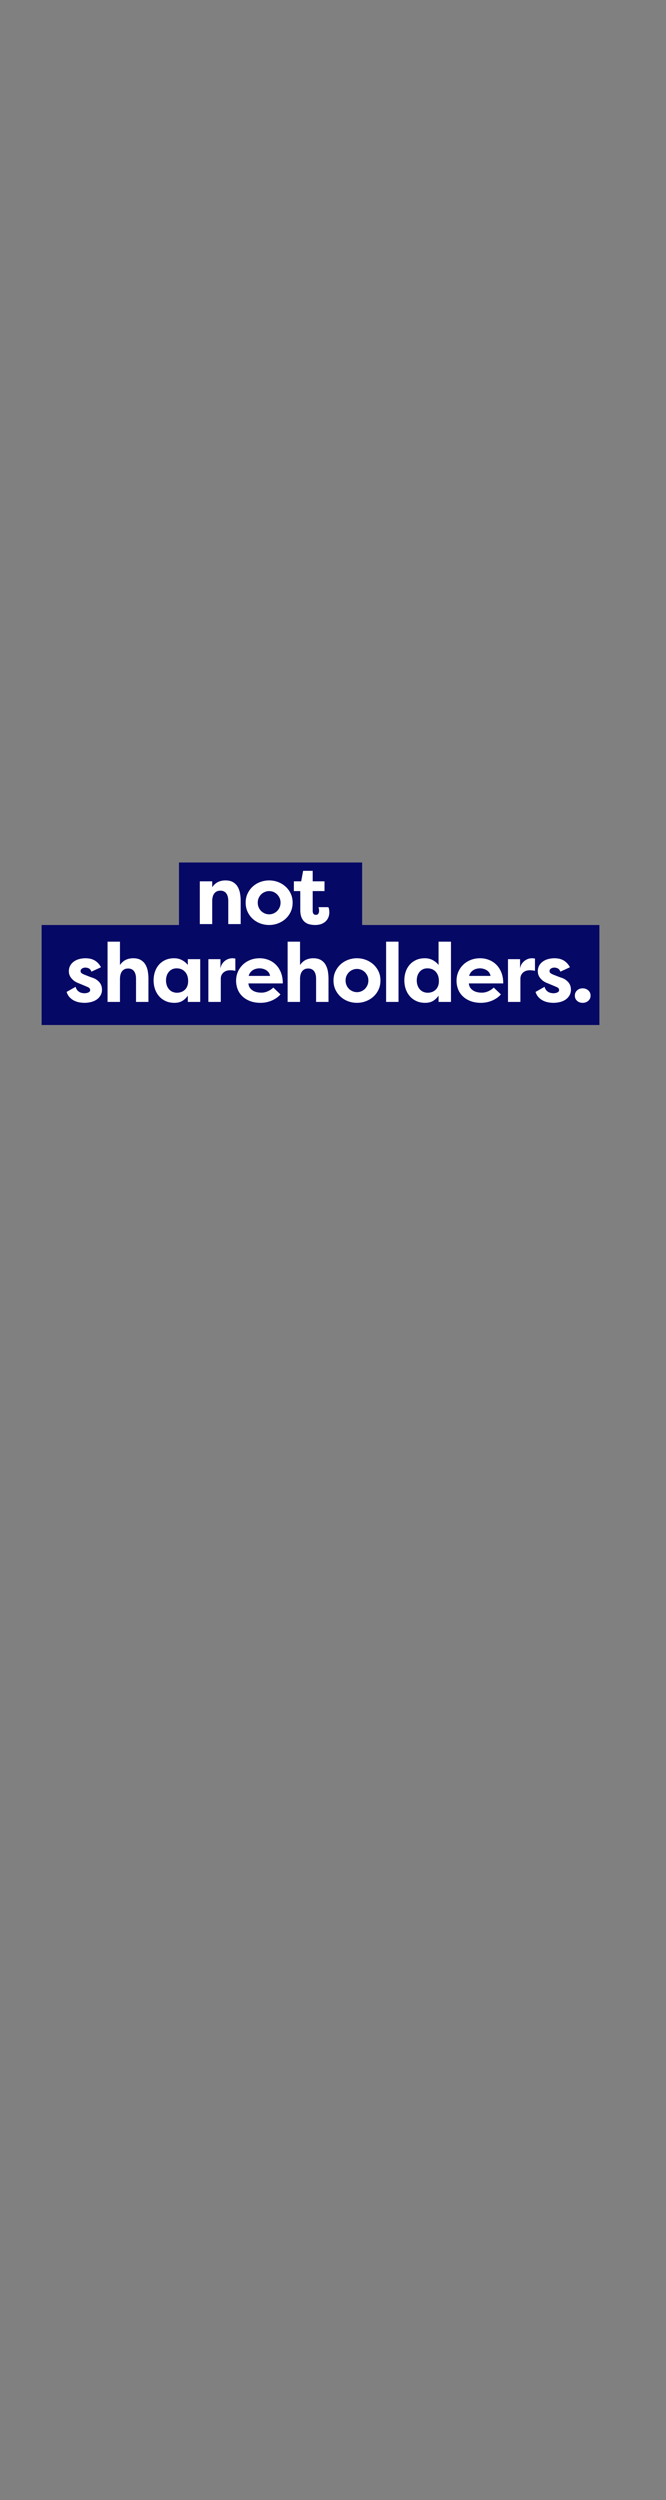 <?xml version="1.0" encoding="utf-8"?>
<!-- Generator: Adobe Illustrator 23.0.0, SVG Export Plug-In . SVG Version: 6.00 Build 0)  -->
<svg version="1.1" id="Layer_1" xmlns="http://www.w3.org/2000/svg" xmlns:xlink="http://www.w3.org/1999/xlink" x="0px" y="0px"
	 viewBox="0 0 160 600" style="enable-background:new 0 0 160 600;" xml:space="preserve">
<rect x="0" y="0" width="160" height="600" fill="#808080" stroke="none"/>
<style type="text/css">
	.st0{display:none;}
	.st1{display:inline;fill:#060866;}
	.st2{display:inline;}
	.st3{fill:#FFFFFF;}
	.st4{fill:#060866;}
</style>
<g class="st0">
	<polygon class="st1" points="140,186 140,167 133,167 133,147 119,147 119,127 10,127 10,147 10,167 10,186 10,212 147,212 
		147,186 	"/>
	<g class="st2">
		<g>
			<path class="st3" d="M19.06,138.6v6.4H16v-14h3.06v6.42L23.2,131h3.18v0.4l-4.36,6.46l1.76,3.1c0.84,1.46,1.16,1.64,1.96,1.64
				c0.22,0,0.56-0.1,0.98-0.34l1.12,2.2c-0.9,0.58-1.74,0.76-2.7,0.76c-1.72,0-3.04-1.08-3.94-2.84l-2.14-3.82V138.6z"/>
			<path class="st3" d="M28.32,134.74h2.98v1.4c0.86-1.2,1.94-1.62,3.18-1.62c2.88,0,3.66,2.3,3.66,4.9V145h-2.98v-5.52
				c0-1.42-0.52-2.5-1.9-2.5s-1.96,1.1-1.96,2.52v5.5h-2.98V134.74z"/>
			<path class="st3" d="M44.98,134.52c3,0,5.64,2.16,5.64,5.34c0,3.2-2.64,5.36-5.64,5.36c-2.98,0-5.64-2.14-5.64-5.36
				C39.34,136.66,42,134.52,44.98,134.52z M44.98,142.66c1.48,0,2.74-1.2,2.74-2.8c0-1.58-1.26-2.78-2.74-2.78
				c-1.46,0-2.74,1.18-2.74,2.78C42.24,141.48,43.52,142.66,44.98,142.66z"/>
			<path class="st3" d="M57.56,135.02h2.08l1.86,5.9l1.78-6.18h3.28l-0.8,2.34L62.9,145h-2.54l-1.76-5.82L56.84,145H54.3l-2.86-7.92
				l-0.8-2.34h3.28l1.78,6.18L57.56,135.02z"/>
			<path class="st3" d="M77.9,134.74h3.28l-6.64,14.94h-3l2.34-5.54l-4.22-9.4h3.36l2.44,6.42L77.9,134.74z"/>
			<path class="st3" d="M86.56,134.52c3,0,5.64,2.16,5.64,5.34c0,3.2-2.64,5.36-5.64,5.36c-2.98,0-5.64-2.14-5.64-5.36
				C80.92,136.66,83.58,134.52,86.56,134.52z M86.56,142.66c1.48,0,2.74-1.2,2.74-2.8c0-1.58-1.26-2.78-2.74-2.78
				c-1.46,0-2.74,1.18-2.74,2.78C83.82,141.48,85.1,142.66,86.56,142.66z"/>
			<path class="st3" d="M103.22,145h-2.98v-1.4c-0.86,1.2-1.94,1.62-3.18,1.62c-2.88,0-3.66-2.3-3.66-4.9v-5.58h2.98v5.52
				c0,1.42,0.52,2.5,1.9,2.5c1.38,0,1.96-1.1,1.96-2.52v-5.5h2.98V145z"/>
			<path class="st3" d="M108.1,136.98c0.34-1.86,1.92-2.46,2.82-2.46c0.34,0,0.44,0.02,0.76,0.08v2.94
				c-0.42-0.1-0.96-0.14-1.26-0.14c-1.12,0-2.24,0.66-2.24,2.02V145h-2.98v-10.26h2.9V136.98z"/>
		</g>
		<g>
			<path class="st3" d="M18.16,162.06c0.3,1.18,1.34,1.54,2.16,1.54c0.66,0,1.34-0.26,1.34-0.78c0-0.34-0.2-0.58-0.76-0.78
				l-1.8-0.76c-2.44-0.86-2.56-2.48-2.56-2.94c0-2.06,1.82-3.14,4.02-3.14c1.18,0,2.74,0.32,3.7,2.16l-2.3,1.06
				c-0.26-0.82-1-0.98-1.46-0.98c-0.56,0-1.14,0.32-1.14,0.84c0,0.44,0.44,0.68,0.96,0.88l1.54,0.6c2.42,0.7,2.64,2.28,2.64,2.96
				c0,2.1-1.94,3.18-4.2,3.18c-1.52,0-3.6-0.48-4.3-2.62L18.16,162.06z"/>
			<path class="st3" d="M35.52,165.68h-2.98v-1.4c-0.86,1.2-1.94,1.62-3.18,1.62c-2.88,0-3.66-2.3-3.66-4.9v-5.58h2.98v5.52
				c0,1.42,0.52,2.5,1.9,2.5c1.38,0,1.96-1.1,1.96-2.52v-5.5h2.98V165.68z"/>
			<path class="st3" d="M37.5,170.36v-14.94h2.98v1.5c0.74-1.06,1.72-1.72,3.22-1.72c3.12,0,5,2.4,5,5.4c0,2.88-1.74,5.3-4.94,5.3
				c-1.38,0-2.58-0.68-3.28-1.62v6.08H37.5z M43.08,157.62c-1.46,0-2.68,0.94-2.68,2.8c0,1.9,1.14,3.06,2.76,3.06
				c1.64,0,2.56-1.32,2.56-2.9C45.72,158.94,44.72,157.62,43.08,157.62z"/>
			<path class="st3" d="M60.08,163.88c-1.46,1.6-3.4,2.02-4.78,2.02c-3.8,0-5.88-2.38-5.88-5.3c0-3.02,2.36-5.4,5.66-5.4
				c2.84,0,5.56,1.96,5.56,6.04h-8.26c0.06,1.28,1.24,2.22,3.14,2.22c1.06,0,2.12-0.54,2.84-1.22L60.08,163.88z M52.44,159.44h5.14
				c-0.2-1.32-1.54-1.82-2.54-1.82C54.08,157.62,52.8,158.06,52.44,159.44z"/>
			<path class="st3" d="M64.68,157.66c0.34-1.86,1.92-2.46,2.82-2.46c0.34,0,0.44,0.02,0.76,0.08v2.94
				c-0.42-0.1-0.96-0.14-1.26-0.14c-1.12,0-2.24,0.66-2.24,2.02v5.58h-2.98v-10.26h2.9V157.66z"/>
			<path class="st3" d="M76.7,155.5H79v2.26h-2.3v7.92h-2.98v-7.92h-1.44v-2.26h1.44v-0.68c0-2.98,1.76-3.82,3.56-3.82
				c2.42,0,3.28,1.54,3.28,3.06c0,0.1-0.04,0.44-0.1,0.56h-2.3c0.06-0.06,0.08-0.26,0.08-0.34c0-0.48-0.2-0.9-0.78-0.9
				c-0.58,0-0.76,0.52-0.76,0.96V155.5z"/>
			<path class="st3" d="M90.1,165.68h-2.98v-1.4c-0.86,1.2-1.94,1.62-3.18,1.62c-2.88,0-3.66-2.3-3.66-4.9v-5.58h2.98v5.52
				c0,1.42,0.52,2.5,1.9,2.5c1.38,0,1.96-1.1,1.96-2.52v-5.5h2.98V165.68z"/>
			<path class="st3" d="M92.08,155.42h2.98v1.4c0.86-1.2,1.94-1.62,3.18-1.62c2.88,0,3.66,2.3,3.66,4.9v5.58h-2.98v-5.52
				c0-1.42-0.52-2.5-1.9-2.5c-1.38,0-1.96,1.1-1.96,2.52v5.5h-2.98V155.42z"/>
			<path class="st3" d="M114.34,151.22v14.46h-2.98v-1.5c-0.74,1.06-1.72,1.72-3.22,1.72c-3.12,0-5-2.4-5-5.4
				c0-2.88,1.74-5.3,4.94-5.3c1.38,0,2.58,0.68,3.28,1.62v-5.6H114.34z M108.76,163.48c1.46,0,2.68-0.94,2.68-2.8
				c0-1.9-1.14-3.06-2.76-3.06c-1.64,0-2.56,1.32-2.56,2.9C106.12,162.16,107.12,163.48,108.76,163.48z"/>
			<path class="st3" d="M116.08,156.1c1-0.36,1.46-0.94,1.46-1.8c-0.88,0.04-1.52-0.76-1.54-1.46c-0.04-0.86,0.54-1.62,1.7-1.62
				c1.36,0,1.68,1.3,1.68,1.94c0,1.72-0.76,3.44-2.64,4.04L116.08,156.1z"/>
			<path class="st3" d="M121.7,162.06c0.3,1.18,1.34,1.54,2.16,1.54c0.66,0,1.34-0.26,1.34-0.78c0-0.34-0.2-0.58-0.76-0.78
				l-1.8-0.76c-2.44-0.86-2.56-2.48-2.56-2.94c0-2.06,1.82-3.14,4.02-3.14c1.18,0,2.74,0.32,3.7,2.16l-2.3,1.06
				c-0.26-0.82-1-0.98-1.46-0.98c-0.56,0-1.14,0.32-1.14,0.84c0,0.44,0.44,0.68,0.96,0.88l1.54,0.6c2.42,0.7,2.64,2.28,2.64,2.96
				c0,2.1-1.94,3.18-4.2,3.18c-1.52,0-3.6-0.48-4.3-2.62L121.7,162.06z"/>
		</g>
		<g>
			<path class="st3" d="M16,174.42h2.98v1.4c0.86-1.2,1.94-1.62,3.18-1.62c2.88,0,3.66,2.3,3.66,4.9v5.58h-2.98v-5.52
				c0-1.42-0.52-2.5-1.9-2.5s-1.96,1.1-1.96,2.52v5.5H16V174.42z"/>
			<path class="st3" d="M38.26,174.42v10.26h-2.98v-1.5c-0.74,1.06-1.72,1.72-3.22,1.72c-3.12,0-5-2.4-5-5.4
				c0-2.88,1.74-5.3,4.94-5.3c1.38,0,2.58,0.68,3.28,1.62v-1.4H38.26z M32.68,182.48c1.46,0,2.68-0.94,2.68-2.8
				c0-1.9-1.14-3.06-2.76-3.06c-1.64,0-2.56,1.32-2.56,2.9C30.04,181.16,31.04,182.48,32.68,182.48z"/>
			<path class="st3" d="M49.58,179.18v5.5h-2.96v-5.52c0-1.4-0.4-2.5-1.72-2.5c-1.3,0-1.7,1.14-1.7,2.52v5.5h-2.98v-10.26h2.98v1.4
				c0.66-1.02,1.62-1.62,2.74-1.62c1.56,0,2.62,0.68,3.14,1.72c0.78-1.5,2.26-1.72,3.24-1.72c2.88,0,3.66,2.3,3.66,4.9v5.58H53
				v-5.52c0-1.4-0.4-2.5-1.72-2.5C49.98,176.66,49.58,177.8,49.58,179.18z"/>
			<path class="st3" d="M67.84,182.88c-1.46,1.6-3.4,2.02-4.78,2.02c-3.8,0-5.88-2.38-5.88-5.3c0-3.02,2.36-5.4,5.66-5.4
				c2.84,0,5.56,1.96,5.56,6.04h-8.26c0.06,1.28,1.24,2.22,3.14,2.22c1.06,0,2.12-0.54,2.84-1.22L67.84,182.88z M60.2,178.44h5.14
				c-0.2-1.32-1.54-1.82-2.54-1.82C61.84,176.62,60.56,177.06,60.2,178.44z"/>
			<path class="st3" d="M77.54,174.5h2.3v2.26h-2.3v7.92h-2.98v-7.92h-1.44v-2.26h1.44v-0.68c0-2.98,1.76-3.82,3.56-3.82
				c2.42,0,3.28,1.54,3.28,3.06c0,0.1-0.04,0.44-0.1,0.56H79c0.06-0.06,0.08-0.26,0.08-0.34c0-0.48-0.2-0.9-0.78-0.9
				c-0.58,0-0.76,0.52-0.76,0.96V174.5z"/>
			<path class="st3" d="M85.88,174.2c3,0,5.64,2.16,5.64,5.34c0,3.2-2.64,5.36-5.64,5.36c-2.98,0-5.64-2.14-5.64-5.36
				C80.24,176.34,82.9,174.2,85.88,174.2z M85.88,182.34c1.48,0,2.74-1.2,2.74-2.8c0-1.58-1.26-2.78-2.74-2.78
				c-1.46,0-2.74,1.18-2.74,2.78C83.14,181.16,84.42,182.34,85.88,182.34z"/>
			<path class="st3" d="M95.74,176.66c0.34-1.86,1.92-2.46,2.82-2.46c0.34,0,0.44,0.02,0.76,0.08v2.94
				c-0.42-0.1-0.96-0.14-1.26-0.14c-1.12,0-2.24,0.66-2.24,2.02v5.58h-2.98v-10.26h2.9V176.66z"/>
			<path class="st3" d="M107.72,174.42h2.84v2.34h-2.84v4.8c0,0.44,0.18,0.9,0.76,0.9c0.58,0,0.78-0.48,0.78-0.96
				c0-0.3-0.08-0.72-0.14-0.88h2.36c0.18,0.38,0.24,0.86,0.24,1.22c0,1.52-1,3.06-3.42,3.06c-1.8,0-3.56-0.64-3.56-3.62v-4.52h-1.54
				v-2.34h1.76l0.46-2.52h2.3V174.42z"/>
			<path class="st3" d="M112.62,170.22h2.98v5.6c0.86-1.2,1.94-1.62,3.18-1.62c2.88,0,3.66,2.3,3.66,4.9v5.58h-2.98v-5.52
				c0-1.42-0.52-2.5-1.9-2.5c-1.38,0-1.96,1.1-1.96,2.52v5.5h-2.98V170.22z"/>
			<path class="st3" d="M134.3,182.88c-1.46,1.6-3.4,2.02-4.78,2.02c-3.8,0-5.88-2.38-5.88-5.3c0-3.02,2.36-5.4,5.66-5.4
				c2.84,0,5.56,1.96,5.56,6.04h-8.26c0.06,1.28,1.24,2.22,3.14,2.22c1.06,0,2.12-0.54,2.84-1.22L134.3,182.88z M126.66,178.44h5.14
				c-0.2-1.32-1.54-1.82-2.54-1.82C128.3,176.62,127.02,177.06,126.66,178.44z"/>
		</g>
		<g>
			<path class="st3" d="M18.9,194.66c0.34-1.86,1.92-2.46,2.82-2.46c0.34,0,0.44,0.02,0.76,0.08v2.94c-0.42-0.1-0.96-0.14-1.26-0.14
				c-1.12,0-2.24,0.66-2.24,2.02v5.58H16v-10.26h2.9V194.66z"/>
			<path class="st3" d="M24.98,188c1.06,0,1.9,0.7,1.9,1.7c0,0.98-0.84,1.66-1.9,1.66c-1.08,0-1.88-0.68-1.88-1.66
				C23.1,188.7,23.9,188,24.98,188z M23.46,202.68v-10.26h2.98v10.26H23.46z"/>
			<path class="st3" d="M39.04,201.96c0,4.04-2.64,5.62-5.56,5.62c-2.28,0-3.82-0.58-4.86-1.42l1.18-2.32
				c0.6,0.52,1.94,1.16,3.08,1.16c1.54,0,3.18-0.46,3.18-2.7v-1.12c-0.74,1.06-1.72,1.72-3.22,1.72c-3.12,0-5-2.4-5-5.4
				c0-2.88,1.74-5.3,4.94-5.3c1.38,0,2.58,0.68,3.28,1.62v-1.4h2.98V201.96z M33.46,200.48c1.46,0,2.68-0.94,2.68-2.8
				c0-1.9-1.14-3.06-2.76-3.06c-1.64,0-2.56,1.32-2.56,2.9C30.82,199.16,31.82,200.48,33.46,200.48z"/>
			<path class="st3" d="M41.04,188.22h2.98v5.6c0.86-1.2,1.94-1.62,3.18-1.62c2.88,0,3.66,2.3,3.66,4.9v5.58h-2.98v-5.52
				c0-1.42-0.52-2.5-1.9-2.5s-1.96,1.1-1.96,2.52v5.5h-2.98V188.22z"/>
			<path class="st3" d="M56.26,192.42h2.84v2.34h-2.84v4.8c0,0.44,0.18,0.9,0.76,0.9c0.58,0,0.78-0.48,0.78-0.96
				c0-0.3-0.08-0.72-0.14-0.88h2.36c0.18,0.38,0.24,0.86,0.24,1.22c0,1.52-1,3.06-3.42,3.06c-1.8,0-3.56-0.64-3.56-3.62v-4.52h-1.54
				v-2.34h1.76l0.46-2.52h2.3V192.42z"/>
			<path class="st3" d="M68.32,194.66c0.34-1.86,1.92-2.46,2.82-2.46c0.34,0,0.44,0.02,0.76,0.08v2.94
				c-0.42-0.1-0.96-0.14-1.26-0.14c-1.12,0-2.24,0.66-2.24,2.02v5.58h-2.98v-10.26h2.9V194.66z"/>
			<path class="st3" d="M82.74,200.88c-1.46,1.6-3.4,2.02-4.78,2.02c-3.8,0-5.88-2.38-5.88-5.3c0-3.02,2.36-5.4,5.66-5.4
				c2.84,0,5.56,1.96,5.56,6.04h-8.26c0.06,1.28,1.24,2.22,3.14,2.22c1.06,0,2.12-0.54,2.84-1.22L82.74,200.88z M75.1,196.44h5.14
				c-0.2-1.32-1.54-1.82-2.54-1.82C76.74,194.62,75.46,195.06,75.1,196.44z"/>
			<path class="st3" d="M95.04,192.42v10.26h-2.98v-1.5c-0.74,1.06-1.72,1.72-3.22,1.72c-3.12,0-5-2.4-5-5.4
				c0-2.88,1.74-5.3,4.94-5.3c1.38,0,2.58,0.68,3.28,1.62v-1.4H95.04z M89.46,200.48c1.46,0,2.68-0.94,2.68-2.8
				c0-1.9-1.14-3.06-2.76-3.06c-1.64,0-2.56,1.32-2.56,2.9C86.82,199.16,87.82,200.48,89.46,200.48z"/>
			<path class="st3" d="M98.36,199.06c0.3,1.18,1.34,1.54,2.16,1.54c0.66,0,1.34-0.26,1.34-0.78c0-0.34-0.2-0.58-0.76-0.78
				l-1.8-0.76c-2.44-0.86-2.56-2.48-2.56-2.94c0-2.06,1.82-3.14,4.02-3.14c1.18,0,2.74,0.32,3.7,2.16l-2.3,1.06
				c-0.26-0.82-1-0.98-1.46-0.98c-0.56,0-1.14,0.32-1.14,0.84c0,0.44,0.44,0.68,0.96,0.88l1.54,0.6c2.42,0.7,2.64,2.28,2.64,2.96
				c0,2.1-1.94,3.18-4.2,3.18c-1.52,0-3.6-0.48-4.3-2.62L98.36,199.06z"/>
			<path class="st3" d="M111.02,192.2c3,0,5.64,2.16,5.64,5.34c0,3.2-2.64,5.36-5.64,5.36c-2.98,0-5.64-2.14-5.64-5.36
				C105.38,194.34,108.04,192.2,111.02,192.2z M111.02,200.34c1.48,0,2.74-1.2,2.74-2.8c0-1.58-1.26-2.78-2.74-2.78
				c-1.46,0-2.74,1.18-2.74,2.78C108.28,199.16,109.56,200.34,111.02,200.34z"/>
			<path class="st3" d="M117.98,192.42h2.98v1.4c0.86-1.2,1.94-1.62,3.18-1.62c2.88,0,3.66,2.3,3.66,4.9v5.58h-2.98v-5.52
				c0-1.42-0.52-2.5-1.9-2.5c-1.38,0-1.96,1.1-1.96,2.52v5.5h-2.98V192.42z"/>
			<path class="st3" d="M131,199.06c0.3,1.18,1.34,1.54,2.16,1.54c0.66,0,1.34-0.26,1.34-0.78c0-0.34-0.2-0.58-0.76-0.78l-1.8-0.76
				c-2.44-0.86-2.56-2.48-2.56-2.94c0-2.06,1.82-3.14,4.02-3.14c1.18,0,2.74,0.32,3.7,2.16l-2.3,1.06c-0.26-0.82-1-0.98-1.46-0.98
				c-0.56,0-1.14,0.32-1.14,0.84c0,0.44,0.44,0.68,0.96,0.88l1.54,0.6c2.42,0.7,2.64,2.28,2.64,2.96c0,2.1-1.94,3.18-4.2,3.18
				c-1.52,0-3.6-0.48-4.3-2.62L131,199.06z"/>
			<path class="st3" d="M137.86,204.82c1-0.36,1.98-1.44,1.98-2.3c-0.88,0.04-1.52-0.76-1.54-1.46c-0.04-0.86,0.54-1.62,1.7-1.62
				c1.36,0,1.68,1.3,1.68,1.94c0,1.72-1.28,3.94-3.16,4.54L137.86,204.82z"/>
		</g>
	</g>
</g>
<g class="st0">
	<polygon class="st1" points="123,221 123,203 43,203 43,221 10,221 10,244 133,244 133,221 	"/>
	<g class="st2">
		<g>
			<path class="st3" d="M48,211.2h2.98v1.4c0.86-1.2,1.94-1.62,3.18-1.62c2.88,0,3.66,2.3,3.66,4.9v5.58h-2.98v-5.52
				c0-1.42-0.52-2.5-1.9-2.5s-1.96,1.1-1.96,2.52v5.5H48V211.2z"/>
			<path class="st3" d="M64.66,210.98c3,0,5.64,2.16,5.64,5.34c0,3.2-2.64,5.36-5.64,5.36c-2.98,0-5.64-2.14-5.64-5.36
				C59.02,213.12,61.68,210.98,64.66,210.98z M64.66,219.12c1.48,0,2.74-1.2,2.74-2.8c0-1.58-1.26-2.78-2.74-2.78
				c-1.46,0-2.74,1.18-2.74,2.78C61.92,217.94,63.2,219.12,64.66,219.12z"/>
			<path class="st3" d="M75.12,211.2h2.84v2.34h-2.84v4.8c0,0.44,0.18,0.9,0.76,0.9c0.58,0,0.78-0.48,0.78-0.96
				c0-0.3-0.08-0.72-0.14-0.88h2.36c0.18,0.38,0.24,0.86,0.24,1.22c0,1.52-1,3.06-3.42,3.06c-1.8,0-3.56-0.64-3.56-3.62v-4.52H70.6
				v-2.34h1.76l0.46-2.52h2.3V211.2z"/>
			<path class="st3" d="M87.96,211.2h2.84v2.34h-2.84v4.8c0,0.44,0.18,0.9,0.76,0.9c0.58,0,0.78-0.48,0.78-0.96
				c0-0.3-0.08-0.72-0.14-0.88h2.36c0.18,0.38,0.24,0.86,0.24,1.22c0,1.52-1,3.06-3.42,3.06c-1.8,0-3.56-0.64-3.56-3.62v-4.52h-1.54
				v-2.34h1.76l0.46-2.52h2.3V211.2z"/>
			<path class="st3" d="M92.86,207h2.98v5.6c0.86-1.2,1.94-1.62,3.18-1.62c2.88,0,3.66,2.3,3.66,4.9v5.58H99.7v-5.52
				c0-1.42-0.52-2.5-1.9-2.5c-1.38,0-1.96,1.1-1.96,2.52v5.5h-2.98V207z"/>
			<path class="st3" d="M114.54,219.66c-1.46,1.6-3.4,2.02-4.78,2.02c-3.8,0-5.88-2.38-5.88-5.3c0-3.02,2.36-5.4,5.66-5.4
				c2.84,0,5.56,1.96,5.56,6.04h-8.26c0.06,1.28,1.24,2.22,3.14,2.22c1.06,0,2.12-0.54,2.84-1.22L114.54,219.66z M106.9,215.22h5.14
				c-0.2-1.32-1.54-1.82-2.54-1.82C108.54,213.4,107.26,213.84,106.9,215.22z"/>
		</g>
		<g>
			<path class="st3" d="M22.92,227.5H25l1.86,5.9l1.78-6.18h3.28l-0.8,2.34l-2.86,7.92h-2.54l-1.76-5.82l-1.76,5.82h-2.54
				l-2.86-7.92l-0.8-2.34h3.28l1.78,6.18L22.92,227.5z"/>
			<path class="st3" d="M35.84,229.46c0.34-1.86,1.92-2.46,2.82-2.46c0.34,0,0.44,0.02,0.76,0.08v2.94
				c-0.42-0.1-0.96-0.14-1.26-0.14c-1.12,0-2.24,0.66-2.24,2.02v5.58h-2.98v-10.26h2.9V229.46z"/>
			<path class="st3" d="M45.24,227c3,0,5.64,2.16,5.64,5.34c0,3.2-2.64,5.36-5.64,5.36c-2.98,0-5.64-2.14-5.64-5.36
				C39.6,229.14,42.26,227,45.24,227z M45.24,235.14c1.48,0,2.74-1.2,2.74-2.8c0-1.58-1.26-2.78-2.74-2.78
				c-1.46,0-2.74,1.18-2.74,2.78C42.5,233.96,43.78,235.14,45.24,235.14z"/>
			<path class="st3" d="M52.2,227.22h2.98v1.4c0.86-1.2,1.94-1.62,3.18-1.62c2.88,0,3.66,2.3,3.66,4.9v5.58h-2.98v-5.52
				c0-1.42-0.52-2.5-1.9-2.5c-1.38,0-1.96,1.1-1.96,2.52v5.5H52.2V227.22z"/>
			<path class="st3" d="M74.46,236.76c0,4.04-2.64,5.62-5.56,5.62c-2.28,0-3.82-0.58-4.86-1.42l1.18-2.32
				c0.6,0.52,1.94,1.16,3.08,1.16c1.54,0,3.18-0.46,3.18-2.7v-1.12c-0.74,1.06-1.72,1.72-3.22,1.72c-3.12,0-5-2.4-5-5.4
				c0-2.88,1.74-5.3,4.94-5.3c1.38,0,2.58,0.68,3.28,1.62v-1.4h2.98V236.76z M68.88,235.28c1.46,0,2.68-0.94,2.68-2.8
				c0-1.9-1.14-3.06-2.76-3.06c-1.64,0-2.56,1.32-2.56,2.9C66.24,233.96,67.24,235.28,68.88,235.28z"/>
			<path class="st3" d="M85.72,227c3,0,5.64,2.16,5.64,5.34c0,3.2-2.64,5.36-5.64,5.36c-2.98,0-5.64-2.14-5.64-5.36
				C80.08,229.14,82.74,227,85.72,227z M85.72,235.14c1.48,0,2.74-1.2,2.74-2.8c0-1.58-1.26-2.78-2.74-2.78
				c-1.46,0-2.74,1.18-2.74,2.78C82.98,233.96,84.26,235.14,85.72,235.14z"/>
			<path class="st3" d="M92.68,227.22h2.98v1.4c0.86-1.2,1.94-1.62,3.18-1.62c2.88,0,3.66,2.3,3.66,4.9v5.58h-2.98v-5.52
				c0-1.42-0.52-2.5-1.9-2.5c-1.38,0-1.96,1.1-1.96,2.52v5.5h-2.98V227.22z"/>
			<path class="st3" d="M114.36,235.68c-1.46,1.6-3.4,2.02-4.78,2.02c-3.8,0-5.88-2.38-5.88-5.3c0-3.02,2.36-5.4,5.66-5.4
				c2.84,0,5.56,1.96,5.56,6.04h-8.26c0.06,1.28,1.24,2.22,3.14,2.22c1.06,0,2.12-0.54,2.84-1.22L114.36,235.68z M106.72,231.24
				h5.14c-0.2-1.32-1.54-1.82-2.54-1.82C108.36,229.42,107.08,229.86,106.72,231.24z"/>
			<path class="st3" d="M117.42,233.86c0.3,1.18,1.34,1.54,2.16,1.54c0.66,0,1.34-0.26,1.34-0.78c0-0.34-0.2-0.58-0.76-0.78
				l-1.8-0.76c-2.44-0.86-2.56-2.48-2.56-2.94c0-2.06,1.82-3.14,4.02-3.14c1.18,0,2.74,0.32,3.7,2.16l-2.3,1.06
				c-0.26-0.82-1-0.98-1.46-0.98c-0.56,0-1.14,0.32-1.14,0.84c0,0.44,0.44,0.68,0.96,0.88l1.54,0.6c2.42,0.7,2.64,2.28,2.64,2.96
				c0,2.1-1.94,3.18-4.2,3.18c-1.52,0-3.6-0.48-4.3-2.62L117.42,233.86z"/>
			<path class="st3" d="M126.58,234.22c1.06,0,1.9,0.76,1.9,1.76c0,0.98-0.84,1.72-1.9,1.72c-1.08,0-1.88-0.74-1.88-1.72
				C124.7,234.98,125.5,234.22,126.58,234.22z"/>
		</g>
	</g>
</g>
<g>
	<polygon class="st4" points="87,222 87,207 43,207 43,222 10,222 10,246 144,246 144,222 	"/>
	<g>
		<path class="st3" d="M48,211.52h2.98v1.4c0.43-0.6,0.91-1.02,1.44-1.26c0.53-0.24,1.11-0.36,1.74-0.36c0.72,0,1.32,0.13,1.79,0.4
			c0.47,0.27,0.85,0.63,1.12,1.08c0.27,0.45,0.47,0.97,0.58,1.56c0.11,0.59,0.17,1.21,0.17,1.86v5.58h-2.98v-5.52
			c0-0.36-0.03-0.69-0.1-0.99c-0.07-0.3-0.18-0.56-0.33-0.79c-0.15-0.23-0.35-0.4-0.59-0.53c-0.24-0.13-0.53-0.19-0.88-0.19
			s-0.64,0.06-0.89,0.19c-0.25,0.13-0.45,0.3-0.61,0.53s-0.28,0.49-0.35,0.8s-0.11,0.64-0.11,1v5.5H48V211.52z"/>
		<path class="st3" d="M59.02,216.64c0-0.8,0.15-1.53,0.46-2.18s0.72-1.22,1.24-1.69c0.52-0.47,1.12-0.84,1.8-1.09
			c0.68-0.25,1.39-0.38,2.14-0.38c0.75,0,1.46,0.13,2.14,0.39c0.68,0.26,1.28,0.62,1.8,1.09c0.52,0.47,0.93,1.03,1.24,1.68
			s0.46,1.38,0.46,2.18c0,0.8-0.15,1.53-0.46,2.19c-0.31,0.66-0.72,1.22-1.24,1.69c-0.52,0.47-1.12,0.83-1.8,1.09
			c-0.68,0.26-1.39,0.39-2.14,0.39c-0.75,0-1.46-0.13-2.14-0.38c-0.68-0.25-1.28-0.62-1.8-1.09c-0.52-0.47-0.93-1.04-1.24-1.7
			C59.17,218.17,59.02,217.44,59.02,216.64z M61.92,216.64c0,0.4,0.07,0.77,0.22,1.12s0.35,0.64,0.6,0.89
			c0.25,0.25,0.55,0.44,0.88,0.58c0.33,0.14,0.68,0.21,1.04,0.21c0.37,0,0.72-0.07,1.05-0.21c0.33-0.14,0.62-0.34,0.87-0.59
			c0.25-0.25,0.45-0.55,0.6-0.89c0.15-0.34,0.22-0.71,0.22-1.11s-0.07-0.77-0.22-1.1c-0.15-0.33-0.35-0.63-0.6-0.88
			c-0.25-0.25-0.54-0.45-0.87-0.59c-0.33-0.14-0.68-0.21-1.05-0.21c-0.36,0-0.71,0.07-1.04,0.21c-0.33,0.14-0.63,0.33-0.88,0.58
			c-0.25,0.25-0.45,0.54-0.6,0.88S61.92,216.24,61.92,216.64z"/>
		<path class="st3" d="M75.12,211.52h2.84v2.34h-2.84v4.8c0,0.23,0.05,0.43,0.16,0.62c0.11,0.19,0.31,0.28,0.6,0.28
			s0.5-0.1,0.61-0.3s0.17-0.42,0.17-0.66c0-0.15-0.02-0.31-0.05-0.49c-0.03-0.18-0.06-0.31-0.09-0.39h2.36
			c0.09,0.19,0.16,0.39,0.19,0.61c0.03,0.22,0.05,0.42,0.05,0.61c0,0.39-0.06,0.76-0.19,1.12c-0.13,0.36-0.33,0.69-0.61,0.98
			c-0.28,0.29-0.64,0.53-1.07,0.7c-0.43,0.17-0.95,0.26-1.55,0.26c-0.45,0-0.89-0.05-1.32-0.15c-0.43-0.1-0.81-0.28-1.14-0.55
			c-0.33-0.27-0.6-0.63-0.8-1.1c-0.2-0.47-0.3-1.07-0.3-1.82v-4.52H70.6v-2.34h1.76l0.46-2.52h2.3V211.52z"/>
	</g>
	<g>
		<path class="st3" d="M18.16,236.84c0.08,0.29,0.2,0.54,0.35,0.74s0.33,0.36,0.53,0.48c0.2,0.12,0.41,0.2,0.64,0.25
			c0.23,0.05,0.44,0.07,0.64,0.07c0.33,0,0.64-0.06,0.92-0.19c0.28-0.13,0.42-0.32,0.42-0.59c0-0.17-0.06-0.32-0.17-0.44
			s-0.31-0.23-0.59-0.34l-1.8-0.76c-0.61-0.21-1.09-0.47-1.43-0.76c-0.34-0.29-0.59-0.58-0.76-0.86c-0.17-0.28-0.27-0.54-0.31-0.78
			s-0.06-0.42-0.06-0.54c0-0.52,0.11-0.97,0.32-1.36s0.5-0.71,0.87-0.98c0.37-0.27,0.79-0.47,1.28-0.6c0.49-0.13,1-0.2,1.55-0.2
			c0.29,0,0.61,0.03,0.94,0.08c0.33,0.05,0.66,0.16,0.99,0.31c0.33,0.15,0.64,0.37,0.95,0.66c0.31,0.29,0.58,0.66,0.82,1.11
			l-2.3,1.06c-0.07-0.2-0.16-0.37-0.27-0.5c-0.11-0.13-0.24-0.23-0.38-0.3c-0.14-0.07-0.28-0.11-0.42-0.14
			c-0.14-0.03-0.27-0.04-0.39-0.04c-0.28,0-0.54,0.07-0.78,0.22c-0.24,0.15-0.36,0.35-0.36,0.62c0,0.23,0.09,0.4,0.28,0.53
			c0.19,0.13,0.41,0.24,0.68,0.35l1.54,0.6c0.6,0.17,1.08,0.39,1.43,0.66c0.35,0.27,0.62,0.54,0.8,0.83
			c0.18,0.29,0.29,0.56,0.34,0.82c0.05,0.26,0.07,0.48,0.07,0.65c0,0.52-0.11,0.98-0.34,1.38s-0.53,0.73-0.91,1
			c-0.38,0.27-0.83,0.47-1.34,0.6c-0.51,0.13-1.05,0.2-1.61,0.2c-0.39,0-0.79-0.04-1.22-0.11c-0.43-0.07-0.84-0.21-1.24-0.4
			c-0.4-0.19-0.76-0.46-1.09-0.8c-0.33-0.34-0.58-0.78-0.75-1.31L18.16,236.84z"/>
		<path class="st3" d="M25.84,226h2.98v5.6c0.43-0.6,0.91-1.02,1.44-1.26s1.11-0.36,1.74-0.36c0.72,0,1.32,0.13,1.79,0.4
			c0.47,0.27,0.85,0.63,1.12,1.08s0.47,0.97,0.58,1.56c0.11,0.59,0.17,1.21,0.17,1.86v5.58h-2.98v-5.52c0-0.36-0.03-0.69-0.1-0.99
			c-0.07-0.3-0.18-0.56-0.33-0.79s-0.35-0.4-0.59-0.53s-0.53-0.19-0.88-0.19s-0.64,0.06-0.89,0.19c-0.25,0.13-0.45,0.3-0.61,0.53
			s-0.28,0.49-0.35,0.8s-0.11,0.64-0.11,1v5.5h-2.98V226z"/>
		<path class="st3" d="M48.1,230.2v10.26h-2.98v-1.5c-0.37,0.53-0.81,0.95-1.32,1.26s-1.14,0.46-1.9,0.46
			c-0.79,0-1.49-0.14-2.1-0.42s-1.14-0.66-1.57-1.15c-0.43-0.49-0.76-1.06-0.99-1.72s-0.34-1.36-0.34-2.11
			c0-0.72,0.11-1.4,0.32-2.04c0.21-0.64,0.53-1.2,0.95-1.69c0.42-0.49,0.94-0.87,1.55-1.15c0.61-0.28,1.32-0.42,2.12-0.42
			c0.69,0,1.33,0.15,1.9,0.46s1.03,0.69,1.38,1.16v-1.4H48.1z M39.88,235.3c0,0.41,0.06,0.8,0.18,1.16s0.29,0.67,0.52,0.94
			c0.23,0.27,0.5,0.48,0.83,0.63c0.33,0.15,0.7,0.23,1.11,0.23c0.36,0,0.7-0.06,1.03-0.18c0.33-0.12,0.61-0.3,0.86-0.53
			c0.25-0.23,0.44-0.52,0.58-0.87c0.14-0.35,0.21-0.75,0.21-1.22c0-0.96-0.26-1.71-0.77-2.25c-0.51-0.54-1.18-0.81-1.99-0.81
			c-0.41,0-0.78,0.08-1.09,0.23s-0.58,0.36-0.8,0.63s-0.39,0.57-0.5,0.92S39.88,234.9,39.88,235.3z"/>
		<path class="st3" d="M52.96,232.44c0.08-0.47,0.23-0.86,0.45-1.17c0.22-0.31,0.47-0.57,0.75-0.76s0.56-0.33,0.85-0.41
			c0.29-0.08,0.54-0.12,0.77-0.12c0.17,0,0.3,0.01,0.39,0.02c0.09,0.01,0.21,0.03,0.37,0.06V233c-0.21-0.05-0.44-0.09-0.68-0.11
			c-0.24-0.02-0.43-0.03-0.58-0.03c-0.28,0-0.55,0.04-0.82,0.12c-0.27,0.08-0.51,0.21-0.72,0.38c-0.21,0.17-0.38,0.39-0.51,0.64
			c-0.13,0.25-0.19,0.55-0.19,0.88v5.58h-2.98V230.2h2.9V232.44z"/>
		<path class="st3" d="M67.38,238.66c-0.36,0.4-0.75,0.73-1.17,0.99c-0.42,0.26-0.84,0.47-1.26,0.62c-0.42,0.15-0.83,0.26-1.23,0.32
			c-0.4,0.06-0.77,0.09-1.12,0.09c-0.95,0-1.79-0.14-2.52-0.42s-1.35-0.66-1.85-1.14c-0.5-0.48-0.88-1.04-1.13-1.68
			c-0.25-0.64-0.38-1.33-0.38-2.06c0-0.76,0.14-1.47,0.42-2.12c0.28-0.65,0.67-1.22,1.17-1.71c0.5-0.49,1.1-0.87,1.79-1.15
			c0.69-0.28,1.45-0.42,2.28-0.42c0.71,0,1.39,0.12,2.06,0.37c0.67,0.25,1.26,0.62,1.78,1.12c0.52,0.5,0.94,1.13,1.25,1.89
			c0.31,0.76,0.47,1.65,0.47,2.66h-8.26c0.03,0.64,0.32,1.17,0.87,1.59c0.55,0.42,1.31,0.63,2.27,0.63c0.53,0,1.05-0.12,1.55-0.35
			c0.5-0.23,0.93-0.52,1.29-0.87L67.38,238.66z M62.34,232.4c-0.24,0-0.49,0.03-0.76,0.09c-0.27,0.06-0.52,0.16-0.76,0.3
			s-0.46,0.33-0.65,0.56c-0.19,0.23-0.34,0.52-0.43,0.87h5.14c-0.05-0.33-0.17-0.61-0.34-0.84c-0.17-0.23-0.38-0.41-0.63-0.56
			c-0.25-0.15-0.51-0.25-0.78-0.32S62.59,232.4,62.34,232.4z"/>
		<path class="st3" d="M69.1,226h2.98v5.6c0.43-0.6,0.91-1.02,1.44-1.26s1.11-0.36,1.74-0.36c0.72,0,1.32,0.13,1.79,0.4
			c0.47,0.27,0.85,0.63,1.12,1.08s0.47,0.97,0.58,1.56c0.11,0.59,0.17,1.21,0.17,1.86v5.58h-2.98v-5.52c0-0.36-0.03-0.69-0.1-0.99
			c-0.07-0.3-0.18-0.56-0.33-0.79s-0.35-0.4-0.59-0.53s-0.53-0.19-0.88-0.19s-0.64,0.06-0.89,0.19c-0.25,0.13-0.45,0.3-0.61,0.53
			s-0.28,0.49-0.35,0.8s-0.11,0.64-0.11,1v5.5H69.1V226z"/>
		<path class="st3" d="M80.12,235.32c0-0.8,0.15-1.53,0.46-2.18c0.31-0.65,0.72-1.22,1.24-1.69c0.52-0.47,1.12-0.84,1.8-1.09
			c0.68-0.25,1.39-0.38,2.14-0.38c0.75,0,1.46,0.13,2.14,0.39s1.28,0.62,1.8,1.09c0.52,0.47,0.93,1.03,1.24,1.68
			c0.31,0.65,0.46,1.38,0.46,2.18c0,0.8-0.15,1.53-0.46,2.19s-0.72,1.22-1.24,1.69c-0.52,0.47-1.12,0.83-1.8,1.09
			s-1.39,0.39-2.14,0.39c-0.75,0-1.46-0.13-2.14-0.38c-0.68-0.25-1.28-0.62-1.8-1.09c-0.52-0.47-0.93-1.04-1.24-1.7
			S80.12,236.12,80.12,235.32z M83.02,235.32c0,0.4,0.07,0.77,0.22,1.12s0.35,0.64,0.6,0.89c0.25,0.25,0.55,0.44,0.88,0.58
			c0.33,0.14,0.68,0.21,1.04,0.21c0.37,0,0.72-0.07,1.05-0.21c0.33-0.14,0.62-0.34,0.87-0.59c0.25-0.25,0.45-0.55,0.6-0.89
			s0.22-0.71,0.22-1.11c0-0.4-0.07-0.77-0.22-1.1c-0.15-0.33-0.35-0.63-0.6-0.88c-0.25-0.25-0.54-0.45-0.87-0.59
			c-0.33-0.14-0.68-0.21-1.05-0.21c-0.36,0-0.71,0.07-1.04,0.21c-0.33,0.14-0.63,0.33-0.88,0.58c-0.25,0.25-0.45,0.54-0.6,0.88
			S83.02,234.92,83.02,235.32z"/>
		<path class="st3" d="M92.76,240.46V226h2.98v14.46H92.76z"/>
		<path class="st3" d="M108.34,226v14.46h-2.98v-1.5c-0.37,0.53-0.81,0.95-1.32,1.26s-1.14,0.46-1.9,0.46
			c-0.79,0-1.49-0.14-2.1-0.42s-1.14-0.66-1.57-1.15c-0.43-0.49-0.76-1.06-0.99-1.72s-0.34-1.36-0.34-2.11
			c0-0.72,0.11-1.4,0.32-2.04c0.21-0.64,0.53-1.2,0.95-1.69c0.42-0.49,0.94-0.87,1.55-1.15c0.61-0.28,1.32-0.42,2.12-0.42
			c0.69,0,1.33,0.15,1.9,0.46s1.03,0.69,1.38,1.16V226H108.34z M100.12,235.3c0,0.41,0.06,0.8,0.18,1.16s0.29,0.67,0.52,0.94
			c0.23,0.27,0.5,0.48,0.83,0.63c0.33,0.15,0.7,0.23,1.11,0.23c0.36,0,0.7-0.06,1.03-0.18c0.33-0.12,0.61-0.3,0.86-0.53
			c0.25-0.23,0.44-0.52,0.58-0.87c0.14-0.35,0.21-0.75,0.21-1.22c0-0.96-0.26-1.71-0.77-2.25c-0.51-0.54-1.18-0.81-1.99-0.81
			c-0.41,0-0.78,0.08-1.09,0.23s-0.58,0.36-0.8,0.63s-0.39,0.57-0.5,0.92S100.12,234.9,100.12,235.3z"/>
		<path class="st3" d="M120.34,238.66c-0.36,0.4-0.75,0.73-1.17,0.99c-0.42,0.26-0.84,0.47-1.26,0.62
			c-0.42,0.15-0.83,0.26-1.23,0.32c-0.4,0.06-0.77,0.09-1.12,0.09c-0.95,0-1.79-0.14-2.52-0.42s-1.35-0.66-1.85-1.14
			c-0.5-0.48-0.88-1.04-1.13-1.68c-0.25-0.64-0.38-1.33-0.38-2.06c0-0.76,0.14-1.47,0.42-2.12c0.28-0.65,0.67-1.22,1.17-1.71
			c0.5-0.49,1.1-0.87,1.79-1.15c0.69-0.28,1.45-0.42,2.28-0.42c0.71,0,1.39,0.12,2.06,0.37c0.67,0.25,1.26,0.62,1.78,1.12
			c0.52,0.5,0.94,1.13,1.25,1.89c0.31,0.76,0.47,1.65,0.47,2.66h-8.26c0.03,0.64,0.32,1.17,0.87,1.59c0.55,0.42,1.31,0.63,2.27,0.63
			c0.53,0,1.05-0.12,1.55-0.35c0.5-0.23,0.93-0.52,1.29-0.87L120.34,238.66z M115.3,232.4c-0.24,0-0.49,0.03-0.76,0.09
			c-0.27,0.06-0.52,0.16-0.76,0.3s-0.46,0.33-0.65,0.56c-0.19,0.23-0.34,0.52-0.43,0.87h5.14c-0.05-0.33-0.17-0.61-0.34-0.84
			c-0.17-0.23-0.38-0.41-0.63-0.56c-0.25-0.15-0.51-0.25-0.78-0.32S115.55,232.4,115.3,232.4z"/>
		<path class="st3" d="M124.94,232.44c0.08-0.47,0.23-0.86,0.45-1.17c0.22-0.31,0.47-0.57,0.75-0.76s0.56-0.33,0.85-0.41
			c0.29-0.08,0.54-0.12,0.77-0.12c0.17,0,0.3,0.01,0.39,0.02c0.09,0.01,0.21,0.03,0.37,0.06V233c-0.21-0.05-0.44-0.09-0.68-0.11
			c-0.24-0.02-0.43-0.03-0.58-0.03c-0.28,0-0.55,0.04-0.82,0.12c-0.27,0.08-0.51,0.21-0.72,0.38c-0.21,0.17-0.38,0.39-0.51,0.64
			c-0.13,0.25-0.19,0.55-0.19,0.88v5.58h-2.98V230.2h2.9V232.44z"/>
		<path class="st3" d="M130.82,236.84c0.08,0.29,0.2,0.54,0.35,0.74s0.33,0.36,0.53,0.48c0.2,0.12,0.41,0.2,0.64,0.25
			c0.23,0.05,0.44,0.07,0.64,0.07c0.33,0,0.64-0.06,0.92-0.19c0.28-0.13,0.42-0.32,0.42-0.59c0-0.17-0.06-0.32-0.17-0.44
			s-0.31-0.23-0.59-0.34l-1.8-0.76c-0.61-0.21-1.09-0.47-1.43-0.76c-0.34-0.29-0.59-0.58-0.76-0.86c-0.17-0.28-0.27-0.54-0.31-0.78
			s-0.06-0.42-0.06-0.54c0-0.52,0.11-0.97,0.32-1.36s0.5-0.71,0.87-0.98c0.37-0.27,0.79-0.47,1.28-0.6c0.49-0.13,1-0.2,1.55-0.2
			c0.29,0,0.61,0.03,0.94,0.08c0.33,0.05,0.66,0.16,0.99,0.31c0.33,0.15,0.64,0.37,0.95,0.66c0.31,0.29,0.58,0.66,0.82,1.11
			l-2.3,1.06c-0.07-0.2-0.16-0.37-0.27-0.5c-0.11-0.13-0.24-0.23-0.38-0.3c-0.14-0.07-0.28-0.11-0.42-0.14
			c-0.14-0.03-0.27-0.04-0.39-0.04c-0.28,0-0.54,0.07-0.78,0.22c-0.24,0.15-0.36,0.35-0.36,0.62c0,0.23,0.09,0.4,0.28,0.53
			c0.19,0.13,0.41,0.24,0.68,0.35l1.54,0.6c0.6,0.17,1.08,0.39,1.43,0.66c0.35,0.27,0.62,0.54,0.8,0.83
			c0.18,0.29,0.29,0.56,0.34,0.82c0.05,0.26,0.07,0.48,0.07,0.65c0,0.52-0.11,0.98-0.34,1.38s-0.53,0.73-0.91,1
			c-0.38,0.27-0.83,0.47-1.34,0.6c-0.51,0.13-1.05,0.2-1.61,0.2c-0.39,0-0.79-0.04-1.22-0.11c-0.43-0.07-0.84-0.21-1.24-0.4
			c-0.4-0.19-0.76-0.46-1.09-0.8c-0.33-0.34-0.58-0.78-0.75-1.31L130.82,236.84z"/>
		<path class="st3" d="M138.1,238.96c0-0.51,0.18-0.93,0.53-1.26s0.8-0.5,1.35-0.5c0.53,0,0.98,0.17,1.35,0.5
			c0.37,0.33,0.55,0.75,0.55,1.26c0,0.49-0.18,0.9-0.55,1.23c-0.37,0.33-0.82,0.49-1.35,0.49c-0.55,0-1-0.16-1.35-0.49
			C138.27,239.86,138.1,239.45,138.1,238.96z"/>
	</g>
</g>
</svg>
